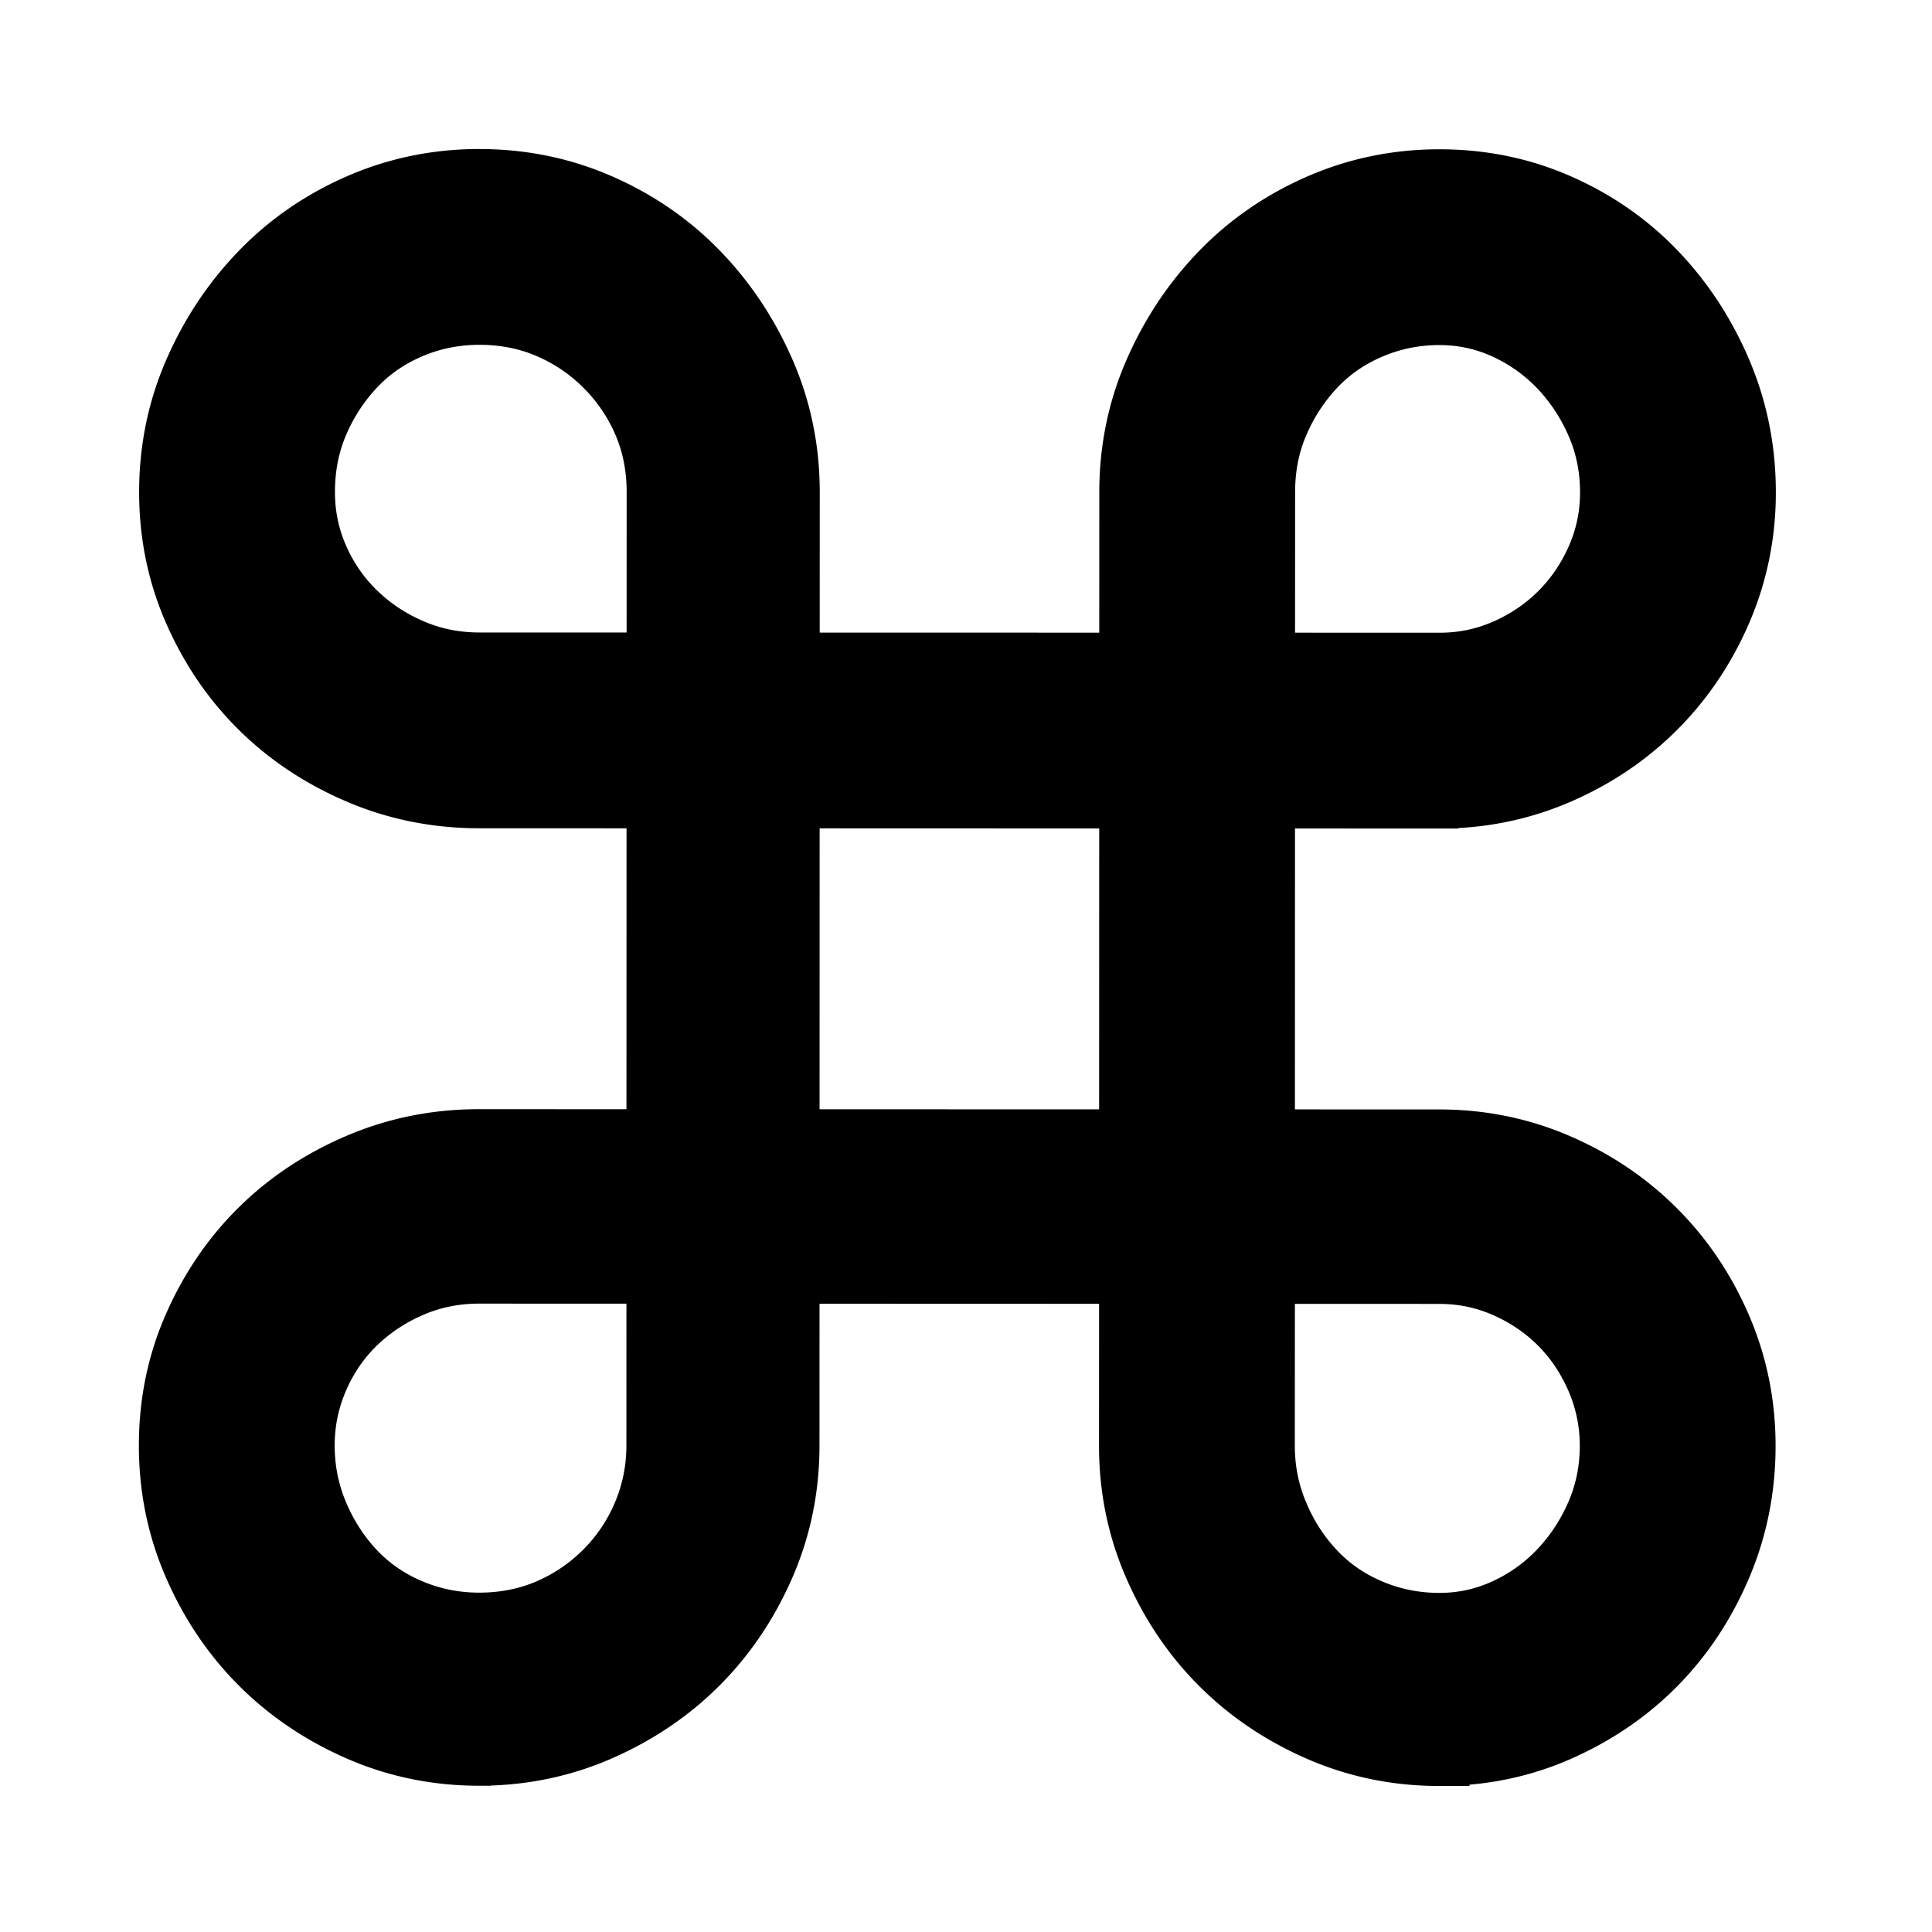 <svg xmlns="http://www.w3.org/2000/svg" viewBox="0 0 512 512" fill="currentColor"><path d="M470.611 129.513c-.115-11.964-2.458-23.38-7.008-34.089-4.629-10.899-10.932-20.563-18.865-28.88-7.969-8.355-17.434-14.96-28.26-19.741-10.871-4.81-22.553-7.225-34.85-7.238-.042 0-.082-.002-.119 0h-.017c-12.331-.008-24.071 2.415-35.067 7.211-10.941 4.774-20.531 11.357-28.618 19.705-8.06 8.307-14.497 17.955-19.254 28.854-4.822 11.009-7.229 22.775-7.229 35.106l-.011 37.219-74.083-.018.012-38.406-.012-.025c-.144-11.893-2.552-23.249-7.203-33.899-4.751-10.898-11.176-20.557-19.237-28.871-8.088-8.345-17.661-14.931-28.597-19.717-10.959-4.789-22.65-7.201-34.915-7.225a4.329 4.329 0 0 0-.22-.006v-.004c-12.336 0-24.083 2.412-35.086 7.213-10.942 4.772-20.526 11.363-28.617 19.711C55.296 74.712 48.866 84.367 44.1 95.27c-4.79 10.954-7.203 22.659-7.227 34.936a2.652 2.652 0 0 0 0 .13v.038h.004c0 .006 0 .016-.004.027-.005 12.327 2.404 24.029 7.222 34.92 4.759 10.803 11.213 20.243 19.31 28.213 8.083 7.968 17.656 14.298 28.567 18.936 11 4.694 22.735 7.029 35.061 7.029l39.004.014-.02 74.442-38.822-.012c-.137-.004-.263 0-.368 0-12.254.012-23.931 2.356-34.879 7.015-10.917 4.637-20.489 10.955-28.58 18.924-8.103 7.96-14.56 17.41-19.328 28.205-4.81 10.862-7.219 22.533-7.234 34.822v.154c-.008 12.327 2.395 24.076 7.21 35.083 4.751 10.901 11.201 20.469 19.292 28.554 8.079 8.095 17.644 14.539 28.548 19.311 11.006 4.813 22.767 7.228 35.103 7.228h3.1l.028-.056c11.201-.365 21.905-2.754 31.982-7.154 10.911-4.765 20.472-11.202 28.563-19.293 8.091-8.085 14.545-17.646 19.31-28.55 4.813-11.011 7.228-22.765 7.228-35.11l.012-37.578 74.084.026-.014 37.578v.038c-.008 12.322 2.402 24.066 7.213 35.07 4.754 10.903 11.202 20.479 19.287 28.561 8.085 8.094 17.644 14.544 28.557 19.309 10.97 4.795 22.69 7.207 34.987 7.225h.064l.052.002 8.103.004-.17-.342c9.44-.812 18.476-3.105 27.016-6.873 10.794-4.771 20.249-11.217 28.216-19.312 7.975-8.094 14.292-17.659 18.939-28.572 4.688-10.997 7.03-22.734 7.03-35.059v-.823l-.004-.008c-.103-11.798-2.444-23.086-7.019-33.718-4.641-10.806-11.033-20.32-19.12-28.405-8.088-8.092-17.594-14.484-28.395-19.14-10.88-4.691-22.451-7.042-34.549-7.042l-38.293-.014.019-74.442 43.305.018v-.138c10.285-.554 20.168-2.845 29.543-6.887 10.802-4.641 20.316-11.031 28.408-19.12 8.084-8.085 14.483-17.59 19.137-28.395 4.685-10.88 7.037-22.45 7.037-34.548v-.963l-.004-.015zm-304.61 253.549c-.006 5.332-1.008 10.295-3.013 15.055-2.036 4.793-4.814 8.936-8.417 12.539a39.494 39.494 0 0 1-12.405 8.425c-4.585 1.979-9.596 2.977-15.187 2.986-5.334-.01-10.299-1.007-15.045-3.012-4.783-2.022-8.751-4.765-12.083-8.306-3.402-3.619-6.105-7.802-8.153-12.653-1.932-4.563-2.917-9.312-3-14.394v-.665c0-5.061.981-9.823 2.988-14.471 2.025-4.679 4.746-8.637 8.194-11.985 3.501-3.384 7.556-6.079 12.289-8.127 4.411-1.905 9.089-2.901 14.172-2.981l39.672.011-.012 37.578zm.054-215.438l-39.008-.008c-5.332-.006-10.225-.997-14.83-2.991-4.734-2.048-8.783-4.742-12.274-8.13-3.476-3.371-6.191-7.282-8.208-11.849-1.989-4.498-2.968-9.191-2.968-14.25v-.012c.004-5.596 1.011-10.603 2.992-15.189 2.041-4.738 4.758-8.881 8.176-12.516 3.333-3.529 7.31-6.271 12.083-8.299 4.746-2.004 9.702-2.999 15.033-2.999h.02c5.593.013 10.604 1.017 15.188 2.999a39.371 39.371 0 0 1 12.398 8.429 39.595 39.595 0 0 1 8.431 12.405c1.97 4.583 2.983 9.594 2.983 15.195l-.016 37.215zm125.222 126.365l-74.084-.021.018-74.444 74.088.025-.022 74.44zm90.171 51.559c5.062 0 9.752.988 14.264 2.972 4.589 2.041 8.521 4.721 11.898 8.091 3.345 3.358 6.021 7.335 8.065 12.05 1.994 4.642 2.981 9.41 2.981 14.479h.004c-.006 5.335-1.007 10.219-2.997 14.828-2.049 4.74-4.766 8.881-8.18 12.512-3.387 3.596-7.312 6.424-11.885 8.549-4.492 2.084-9.142 3.102-14.17 3.108-5.338-.007-10.295-1.001-15.053-3.011-4.784-2.019-8.75-4.766-12.07-8.305-3.408-3.615-6.118-7.799-8.159-12.656-2.006-4.74-2.998-9.669-3.005-14.973l.013-37.657 38.294.013zm34.302-200.816c-2.037 4.604-4.715 8.538-8.084 11.9-3.383 3.376-7.312 6.051-11.912 8.081-4.5 1.984-9.182 2.964-14.236 2.97h-.02l-38.295-.014.012-37.218c0-5.593 1.008-10.605 2.992-15.181 2.045-4.746 4.76-8.882 8.179-12.518 3.327-3.529 7.302-6.275 12.084-8.3 4.55-1.925 9.296-2.918 14.386-3.001h.666c5.025.006 9.679 1.039 14.171 3.114 4.567 2.134 8.492 4.968 11.88 8.557 3.412 3.645 6.121 7.777 8.171 12.522 1.988 4.609 2.979 9.504 2.987 14.831-.008 5.061-.994 9.767-2.981 14.257z"/></svg>